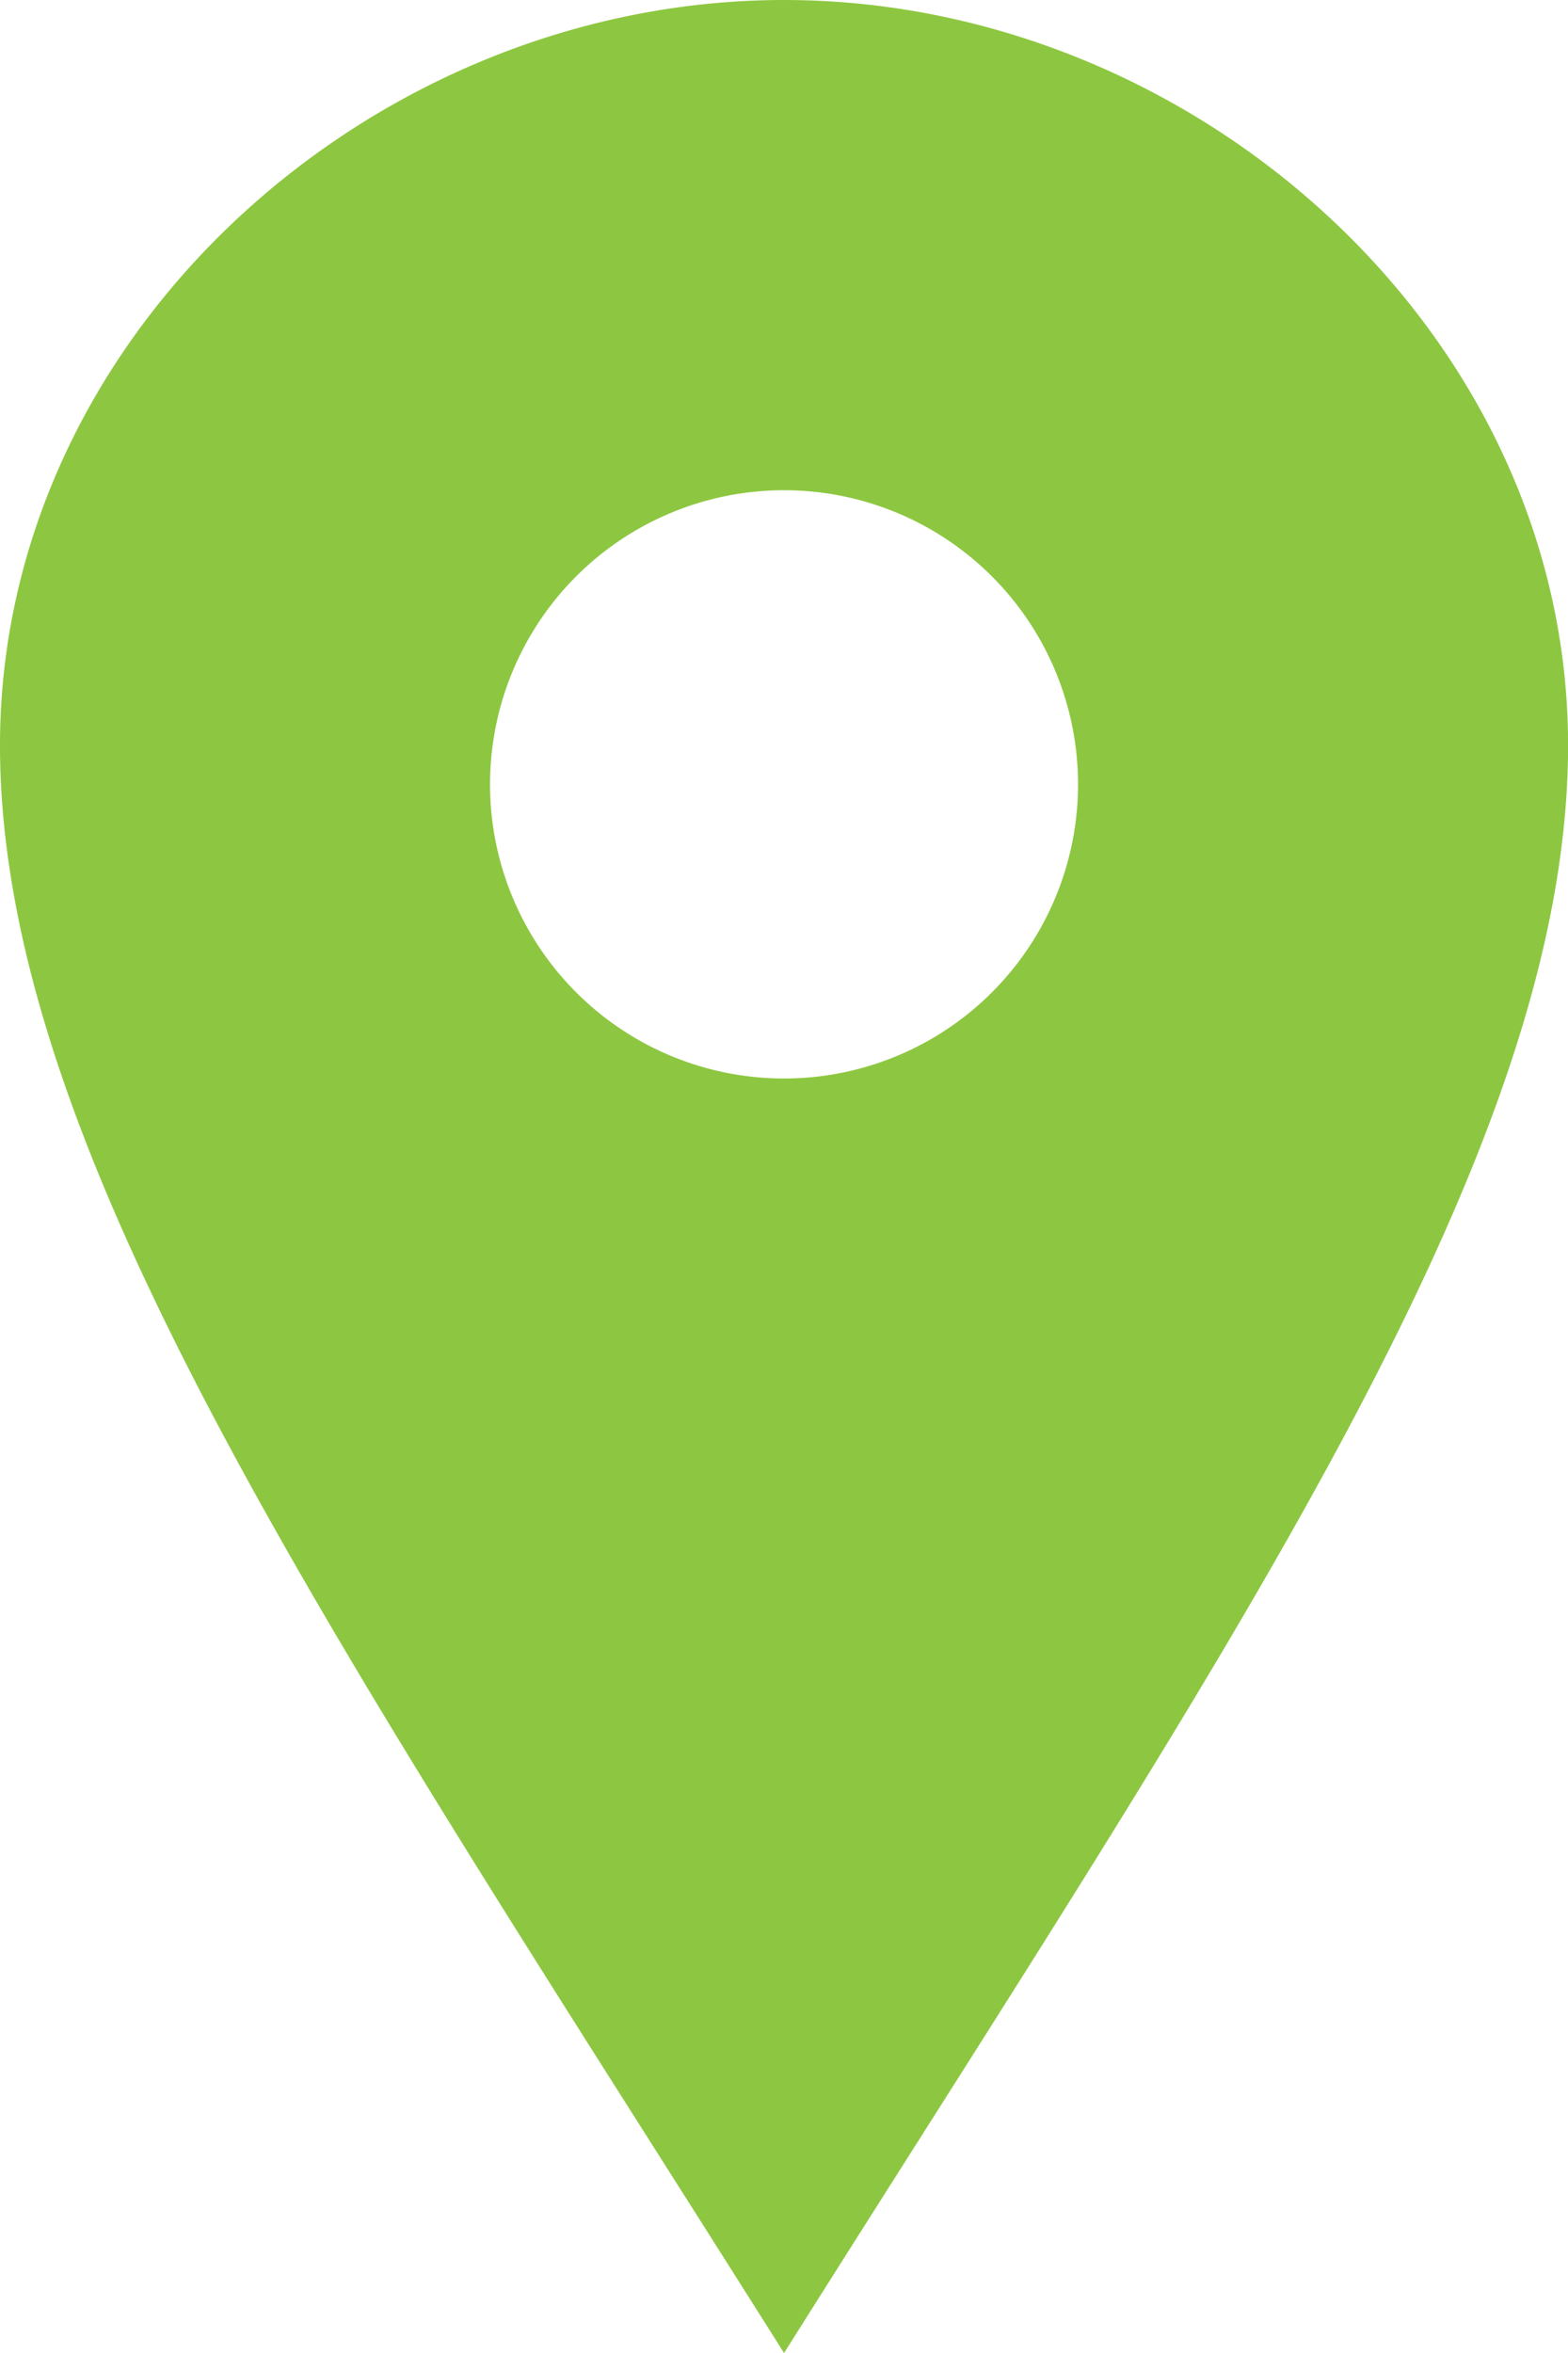 <svg xmlns="http://www.w3.org/2000/svg" width="21.333" height="32"><path d="M10.667 0C5.069 0 0 4.537 0 10.136S4.625 22.416 10.667 32c6.041-9.584 10.667-16.267 10.667-21.864S16.265 0 10.667 0zm0 14.667a4 4 0 114-4 4 4 0 01-4 4z" fill="#8dc741"/></svg>